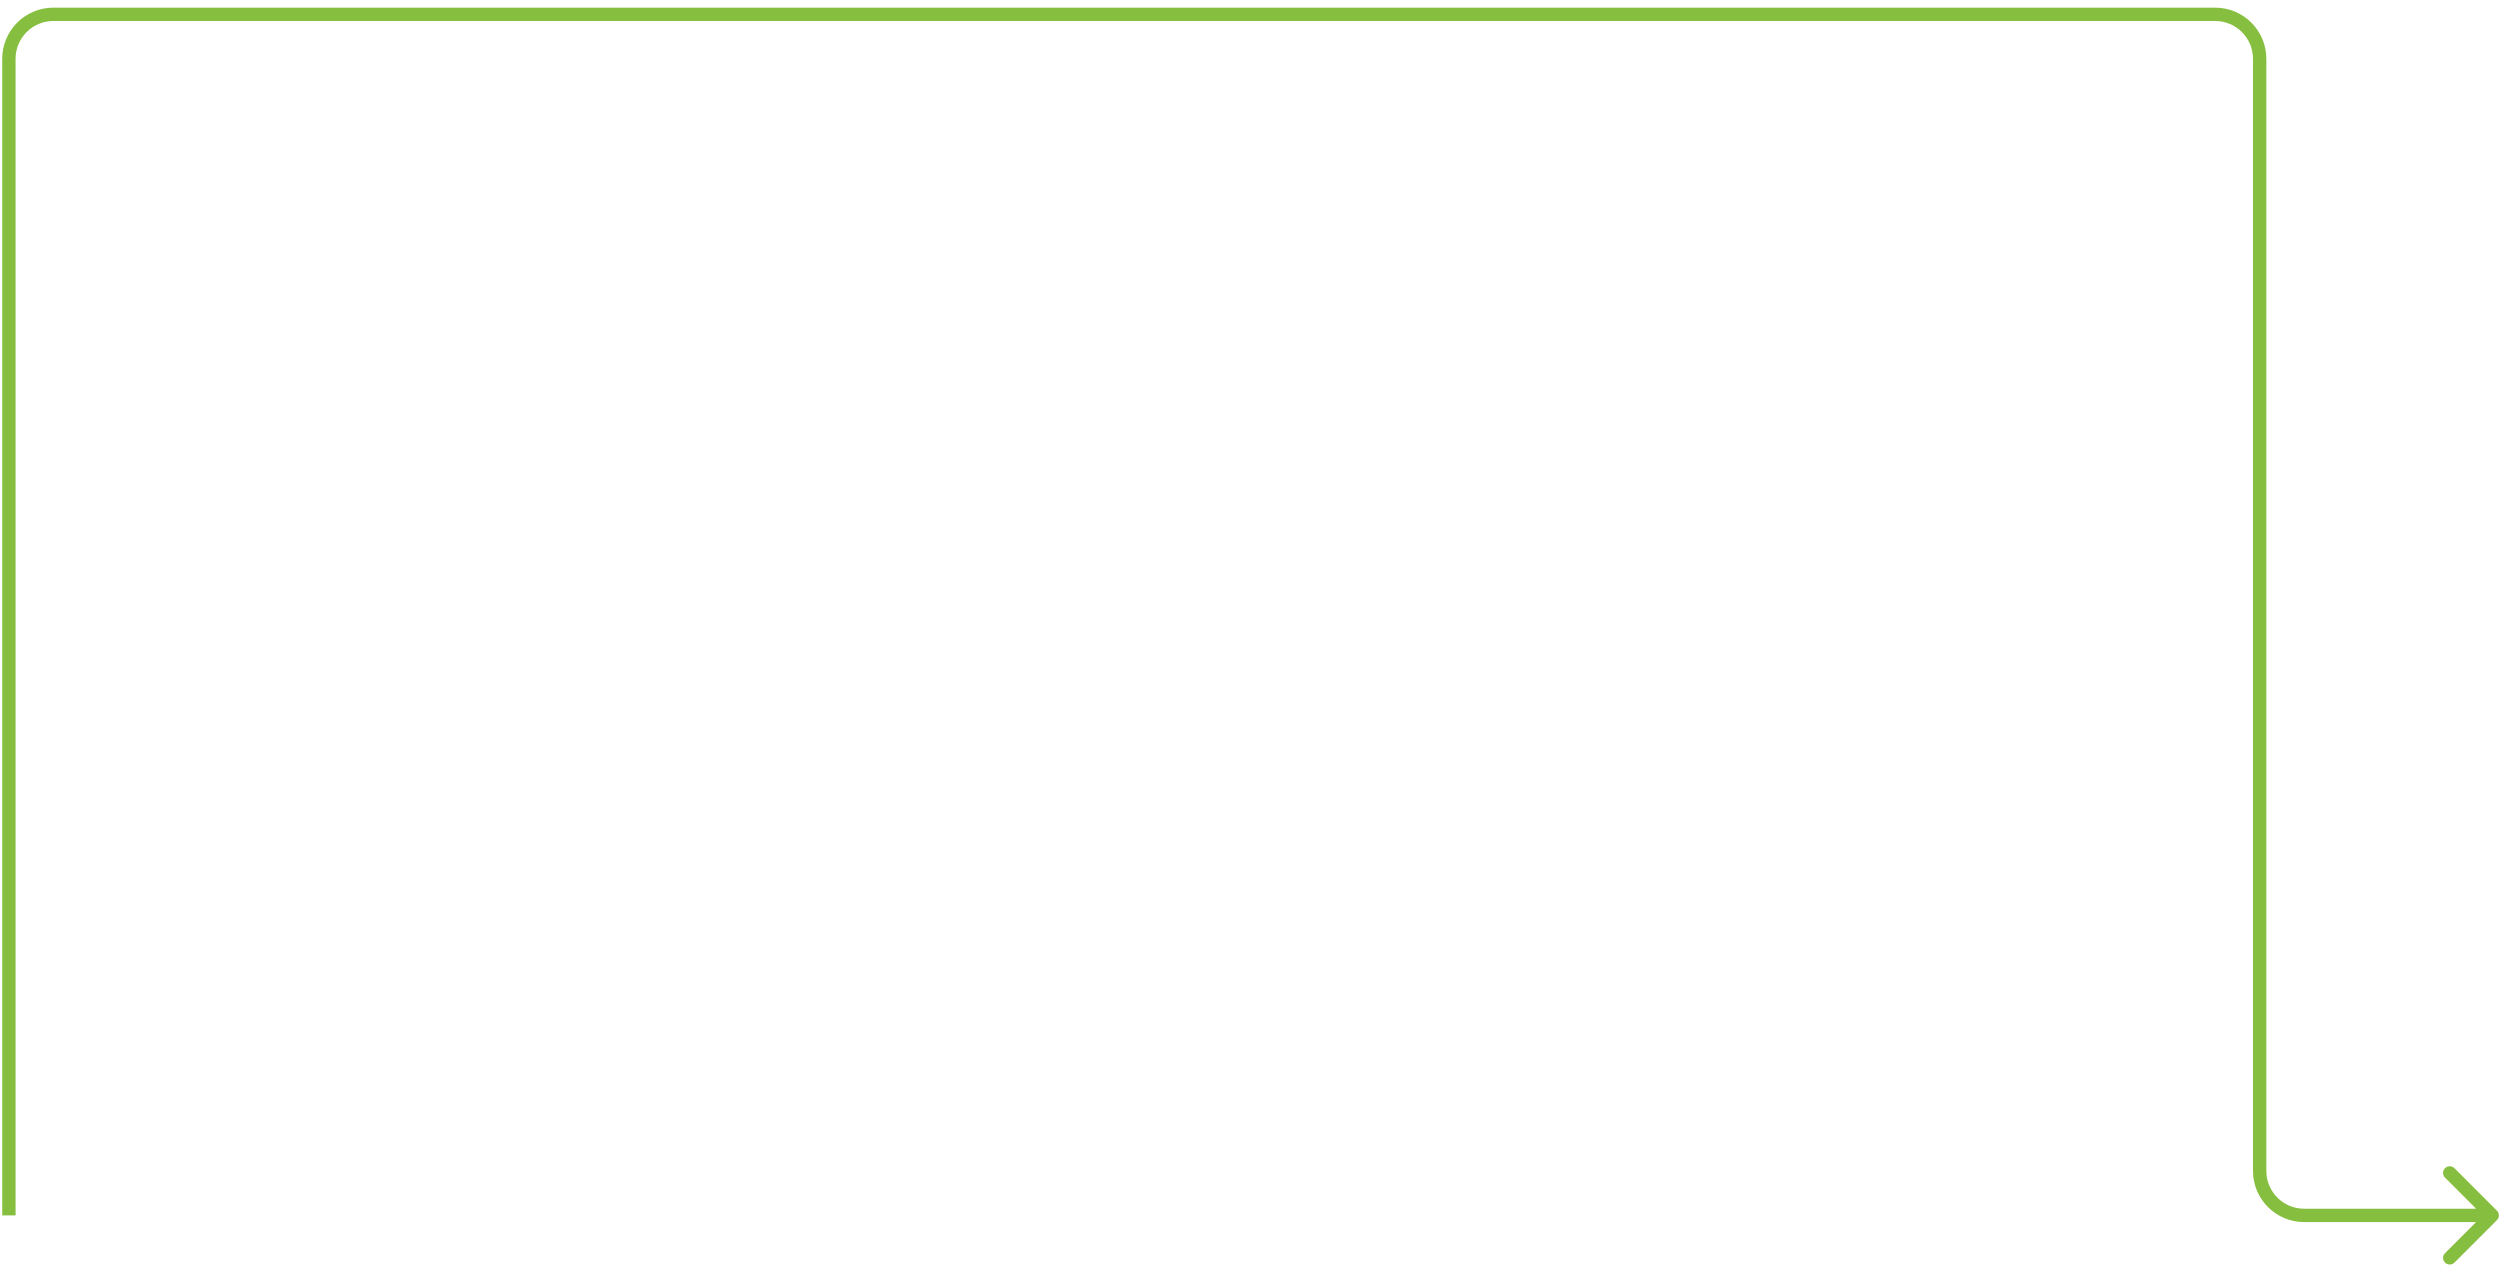 <svg width="281" height="143" viewBox="0 0 281 143" fill="none" xmlns="http://www.w3.org/2000/svg">
<path d="M280.654 137.141C280.947 136.848 280.947 136.373 280.654 136.08L275.881 131.307C275.588 131.014 275.113 131.014 274.82 131.307C274.527 131.6 274.527 132.075 274.82 132.368L279.063 136.61L274.82 140.853C274.527 141.146 274.527 141.621 274.82 141.914C275.113 142.207 275.588 142.207 275.881 141.914L280.654 137.141ZM1.75 136.61V6.61H0.25V136.61H1.75ZM6 2.36H248.986V0.86H6V2.36ZM253.236 6.61V131.61H254.736V6.61H253.236ZM258.986 137.36H280.123V135.86H258.986V137.36ZM253.236 131.61C253.236 134.786 255.811 137.36 258.986 137.36V135.86C256.639 135.86 254.736 133.958 254.736 131.61H253.236ZM248.986 2.36C251.334 2.36 253.236 4.263 253.236 6.61H254.736C254.736 3.435 252.162 0.86 248.986 0.86V2.36ZM1.75 6.61C1.75 4.263 3.653 2.36 6 2.36V0.86C2.824 0.86 0.25 3.435 0.25 6.61H1.75Z" fill="#86BE3F"/>
</svg>
